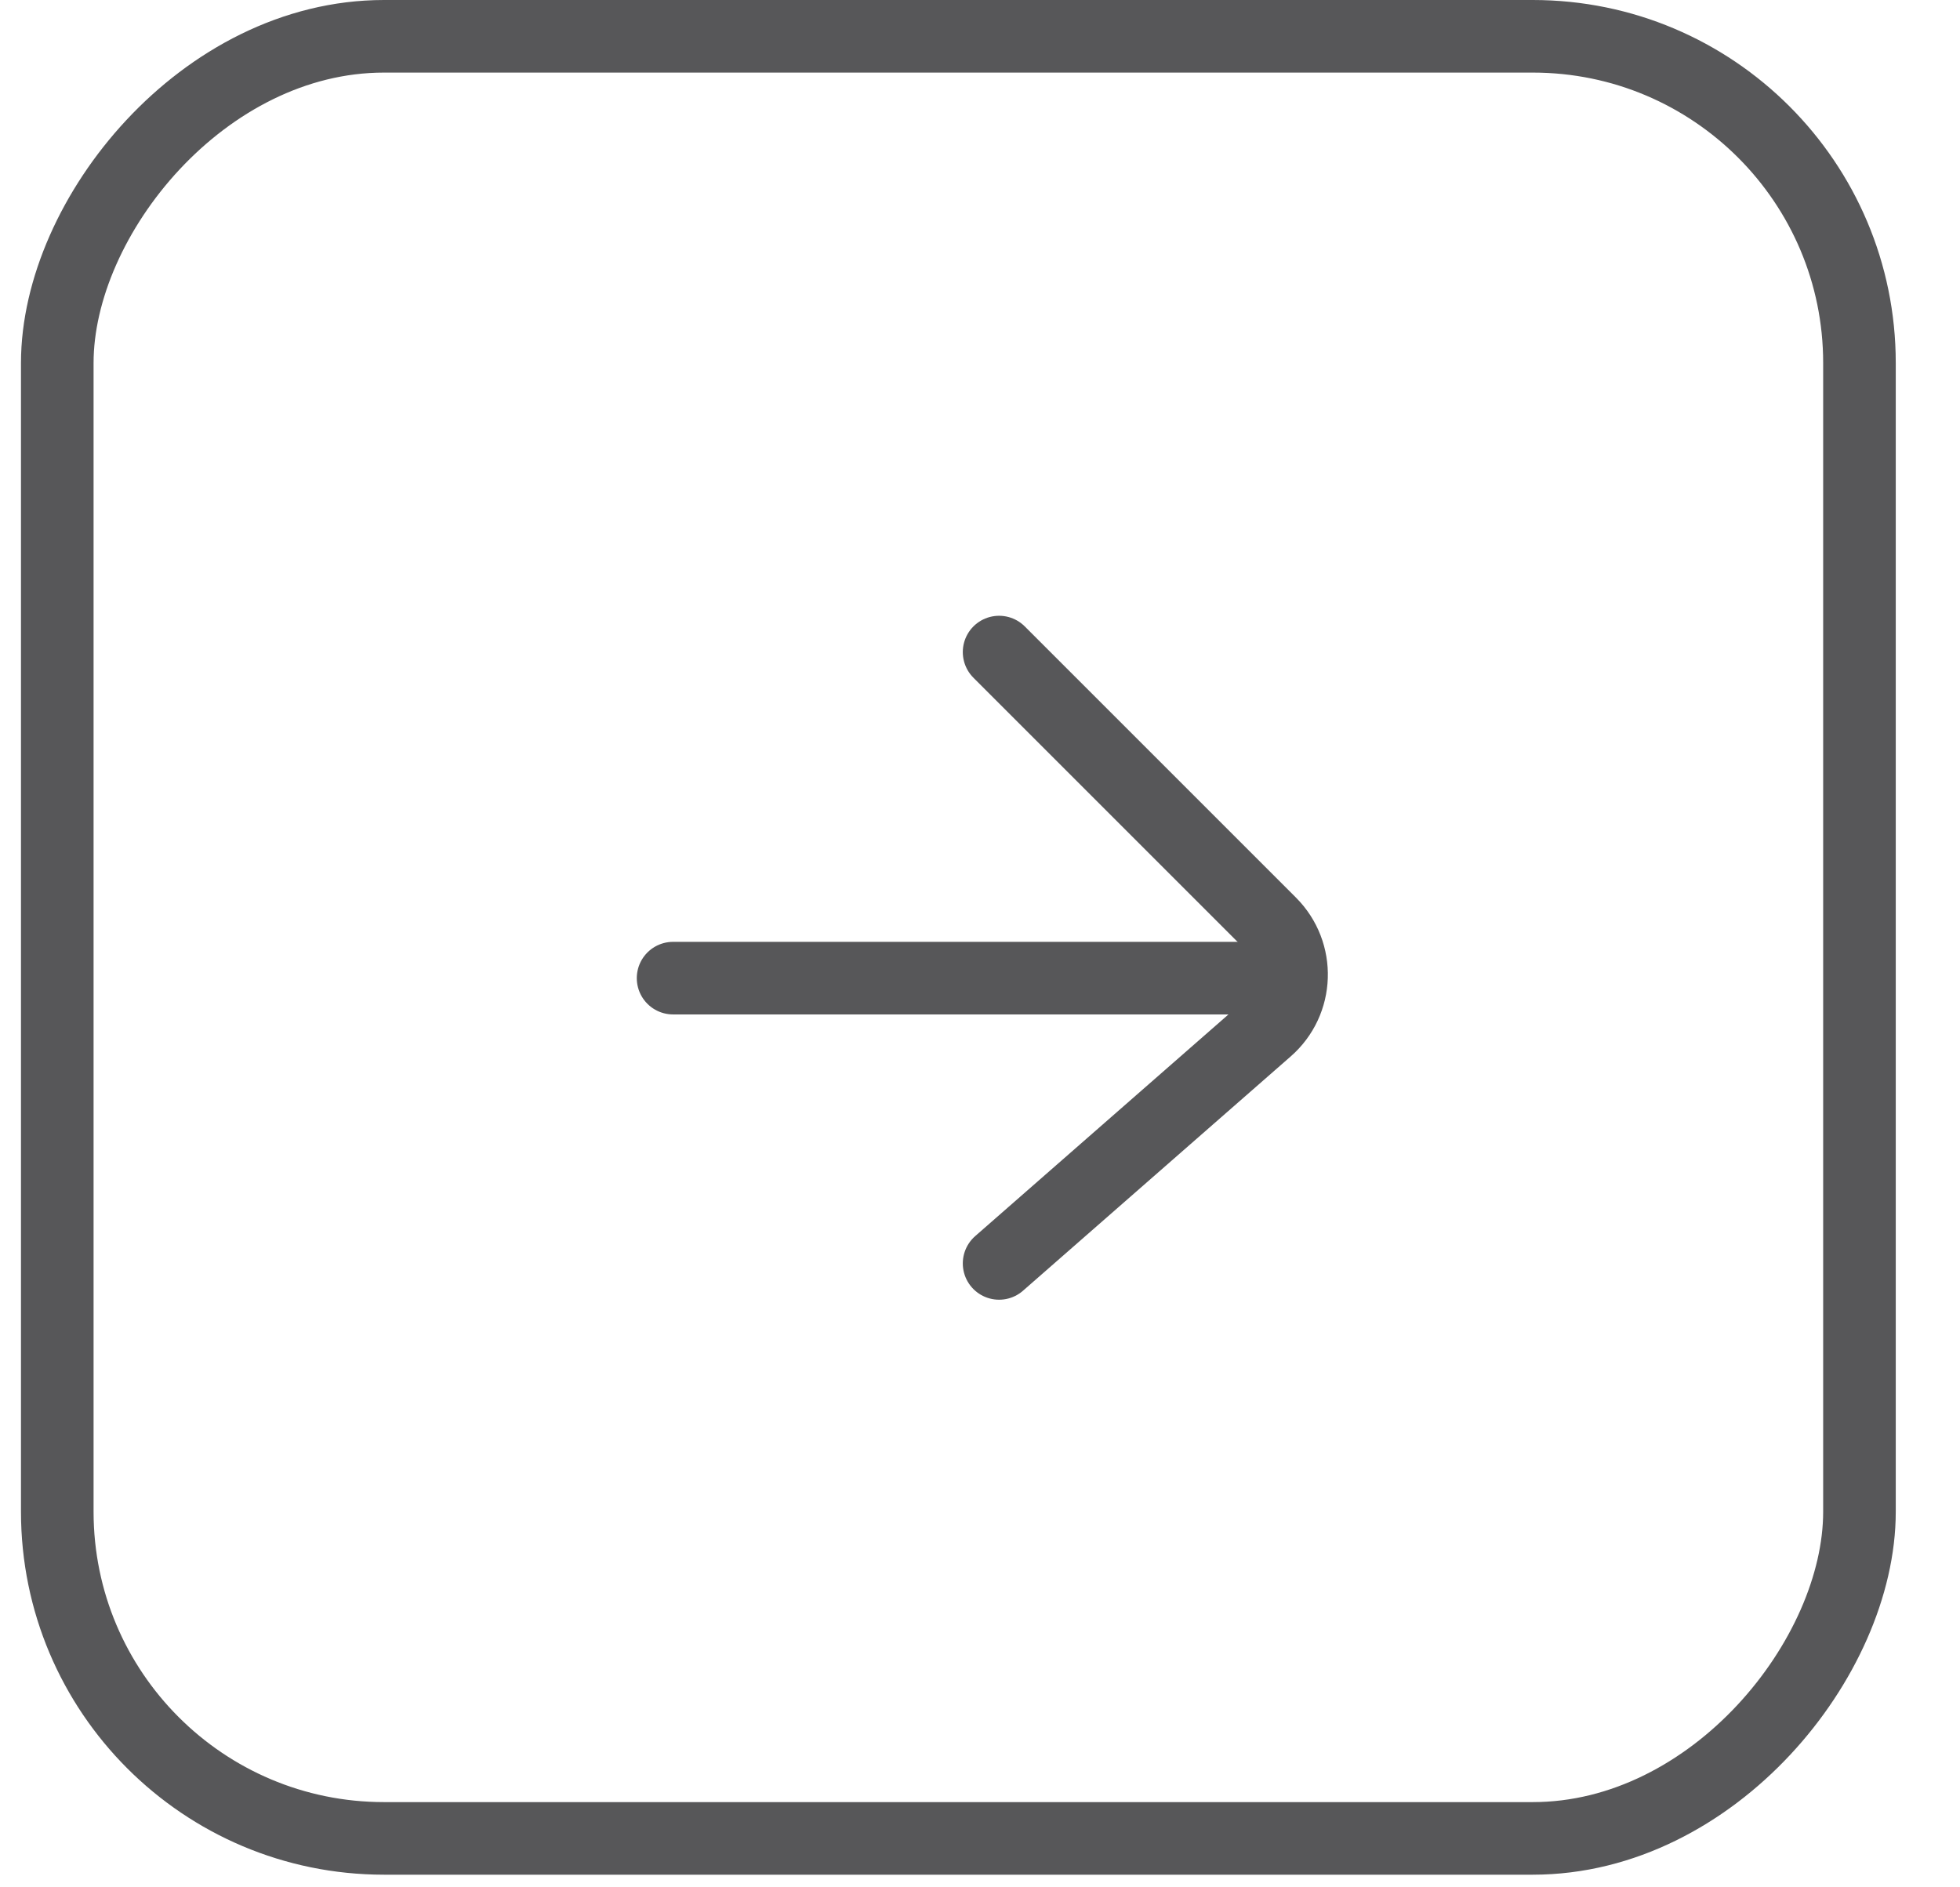 <svg width="27" height="26" viewBox="0 0 27 26" fill="none" xmlns="http://www.w3.org/2000/svg">
<rect x="-0.5" y="0.5" width="24.826" height="24.826" rx="4.5" transform="matrix(-1 0 0 1 25.115 0)" stroke="#575759"/>
<path d="M13.763 8.983L17.499 12.719C17.908 13.128 17.886 13.798 17.45 14.178L13.763 17.405" stroke="#575759" stroke-linecap="round"/>
<path d="M9.272 13.475H17.693" stroke="#575759" stroke-linecap="round"/>
</svg>
